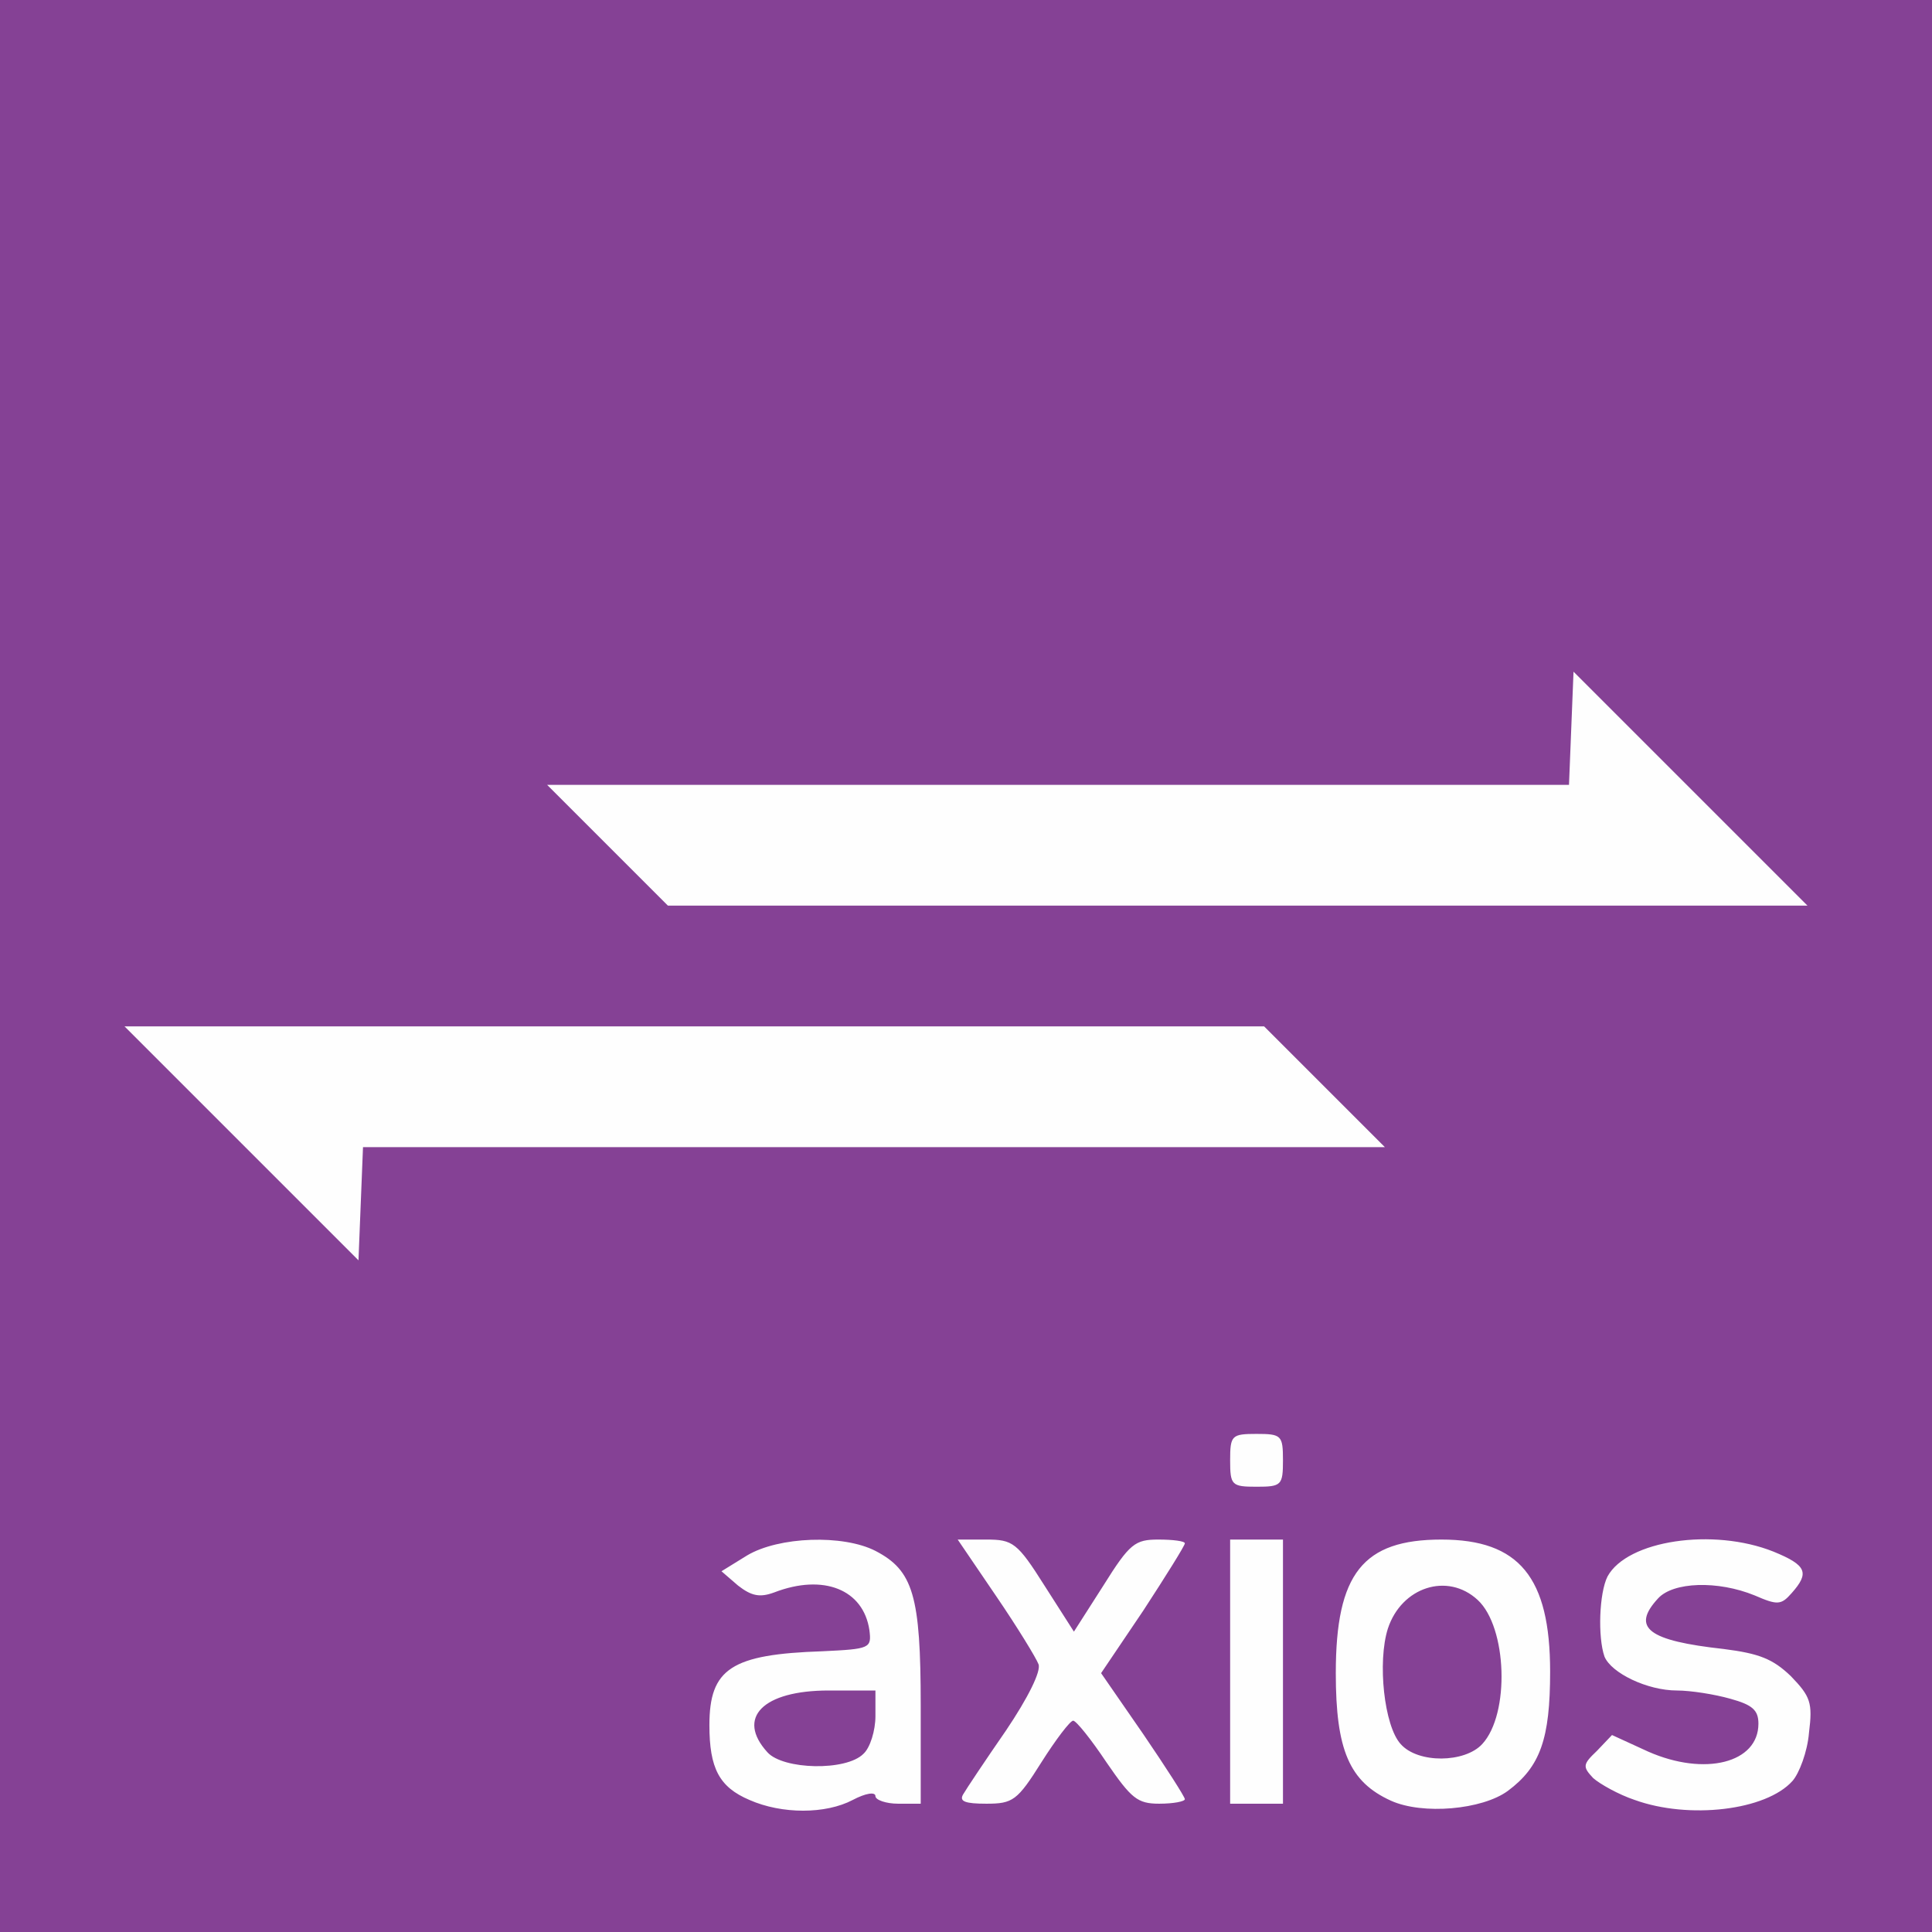 <svg version="1.0" xmlns="http://www.w3.org/2000/svg" viewBox="0 0 2560 2560"><rect x="0" y="0" width="2560" height="2560" fill="#333333" stroke="none"/><path d="M0 1280V0h2560v2560H0V1280z" fill="#854195"/><g fill="#fefefe"><path d="M993 2385c-40-17-53-42-53-99 0-75 29-94 150-98 63-3 65-4 62-28-8-54-61-75-126-50-19 7-30 5-48-9l-22-19 34-21c42-25 127-28 170-6 50 26 60 59 60 205v130h-30c-16 0-30-5-30-10 0-6-13-4-30 5-36 19-94 19-137 0zm151-61c9-8 16-31 16-50v-34h-62c-87 0-123 36-81 82 21 23 104 25 127 2zM1843 2386c-55-25-73-67-73-169 0-132 36-177 140-177 103 0 144 50 144 175 0 89-13 126-56 158-34 25-113 32-155 13zm121-75c37-40 33-155-6-191-40-37-101-17-119 38-14 44-5 129 17 153 23 26 85 25 108 0zM2166 2385c-21-7-46-21-55-29-14-15-14-18 5-36l20-21 48 22c75 33 146 15 146-37 0-18-8-25-37-33-21-6-53-11-71-11-39 0-87-23-96-45-9-26-7-84 4-106 26-48 140-65 220-33 44 18 48 28 24 55-14 16-19 16-49 3-49-20-108-18-128 4-36 39-13 56 87 67 47 6 65 13 89 36 26 27 29 35 24 75-2 25-13 54-22 64-35 39-137 51-209 25zM1276 2378c4-7 30-46 57-85 29-43 47-79 43-88-3-8-28-49-56-90l-51-75h38c35 0 41 4 77 61l39 61 39-61c35-56 42-61 73-61 19 0 35 2 35 5s-25 43-55 89l-56 83 56 81c30 44 55 83 55 86s-15 6-34 6c-29 0-37-7-70-55-20-30-40-55-44-55s-23 25-42 55c-32 51-38 55-73 55-28 0-36-3-31-12zM1630 2215v-175h70v350h-70v-175zM1630 1935c0-33 2-35 35-35s35 2 35 35-2 35-35 35-35-2-35-35zM320 1515l-155-155h1510l80 80 80 80H481l-3 75-3 75-155-155zM805 1120l-80-80h1354l3-75 3-75 155 155 155 155H885l-80-80z"/></g></svg>
